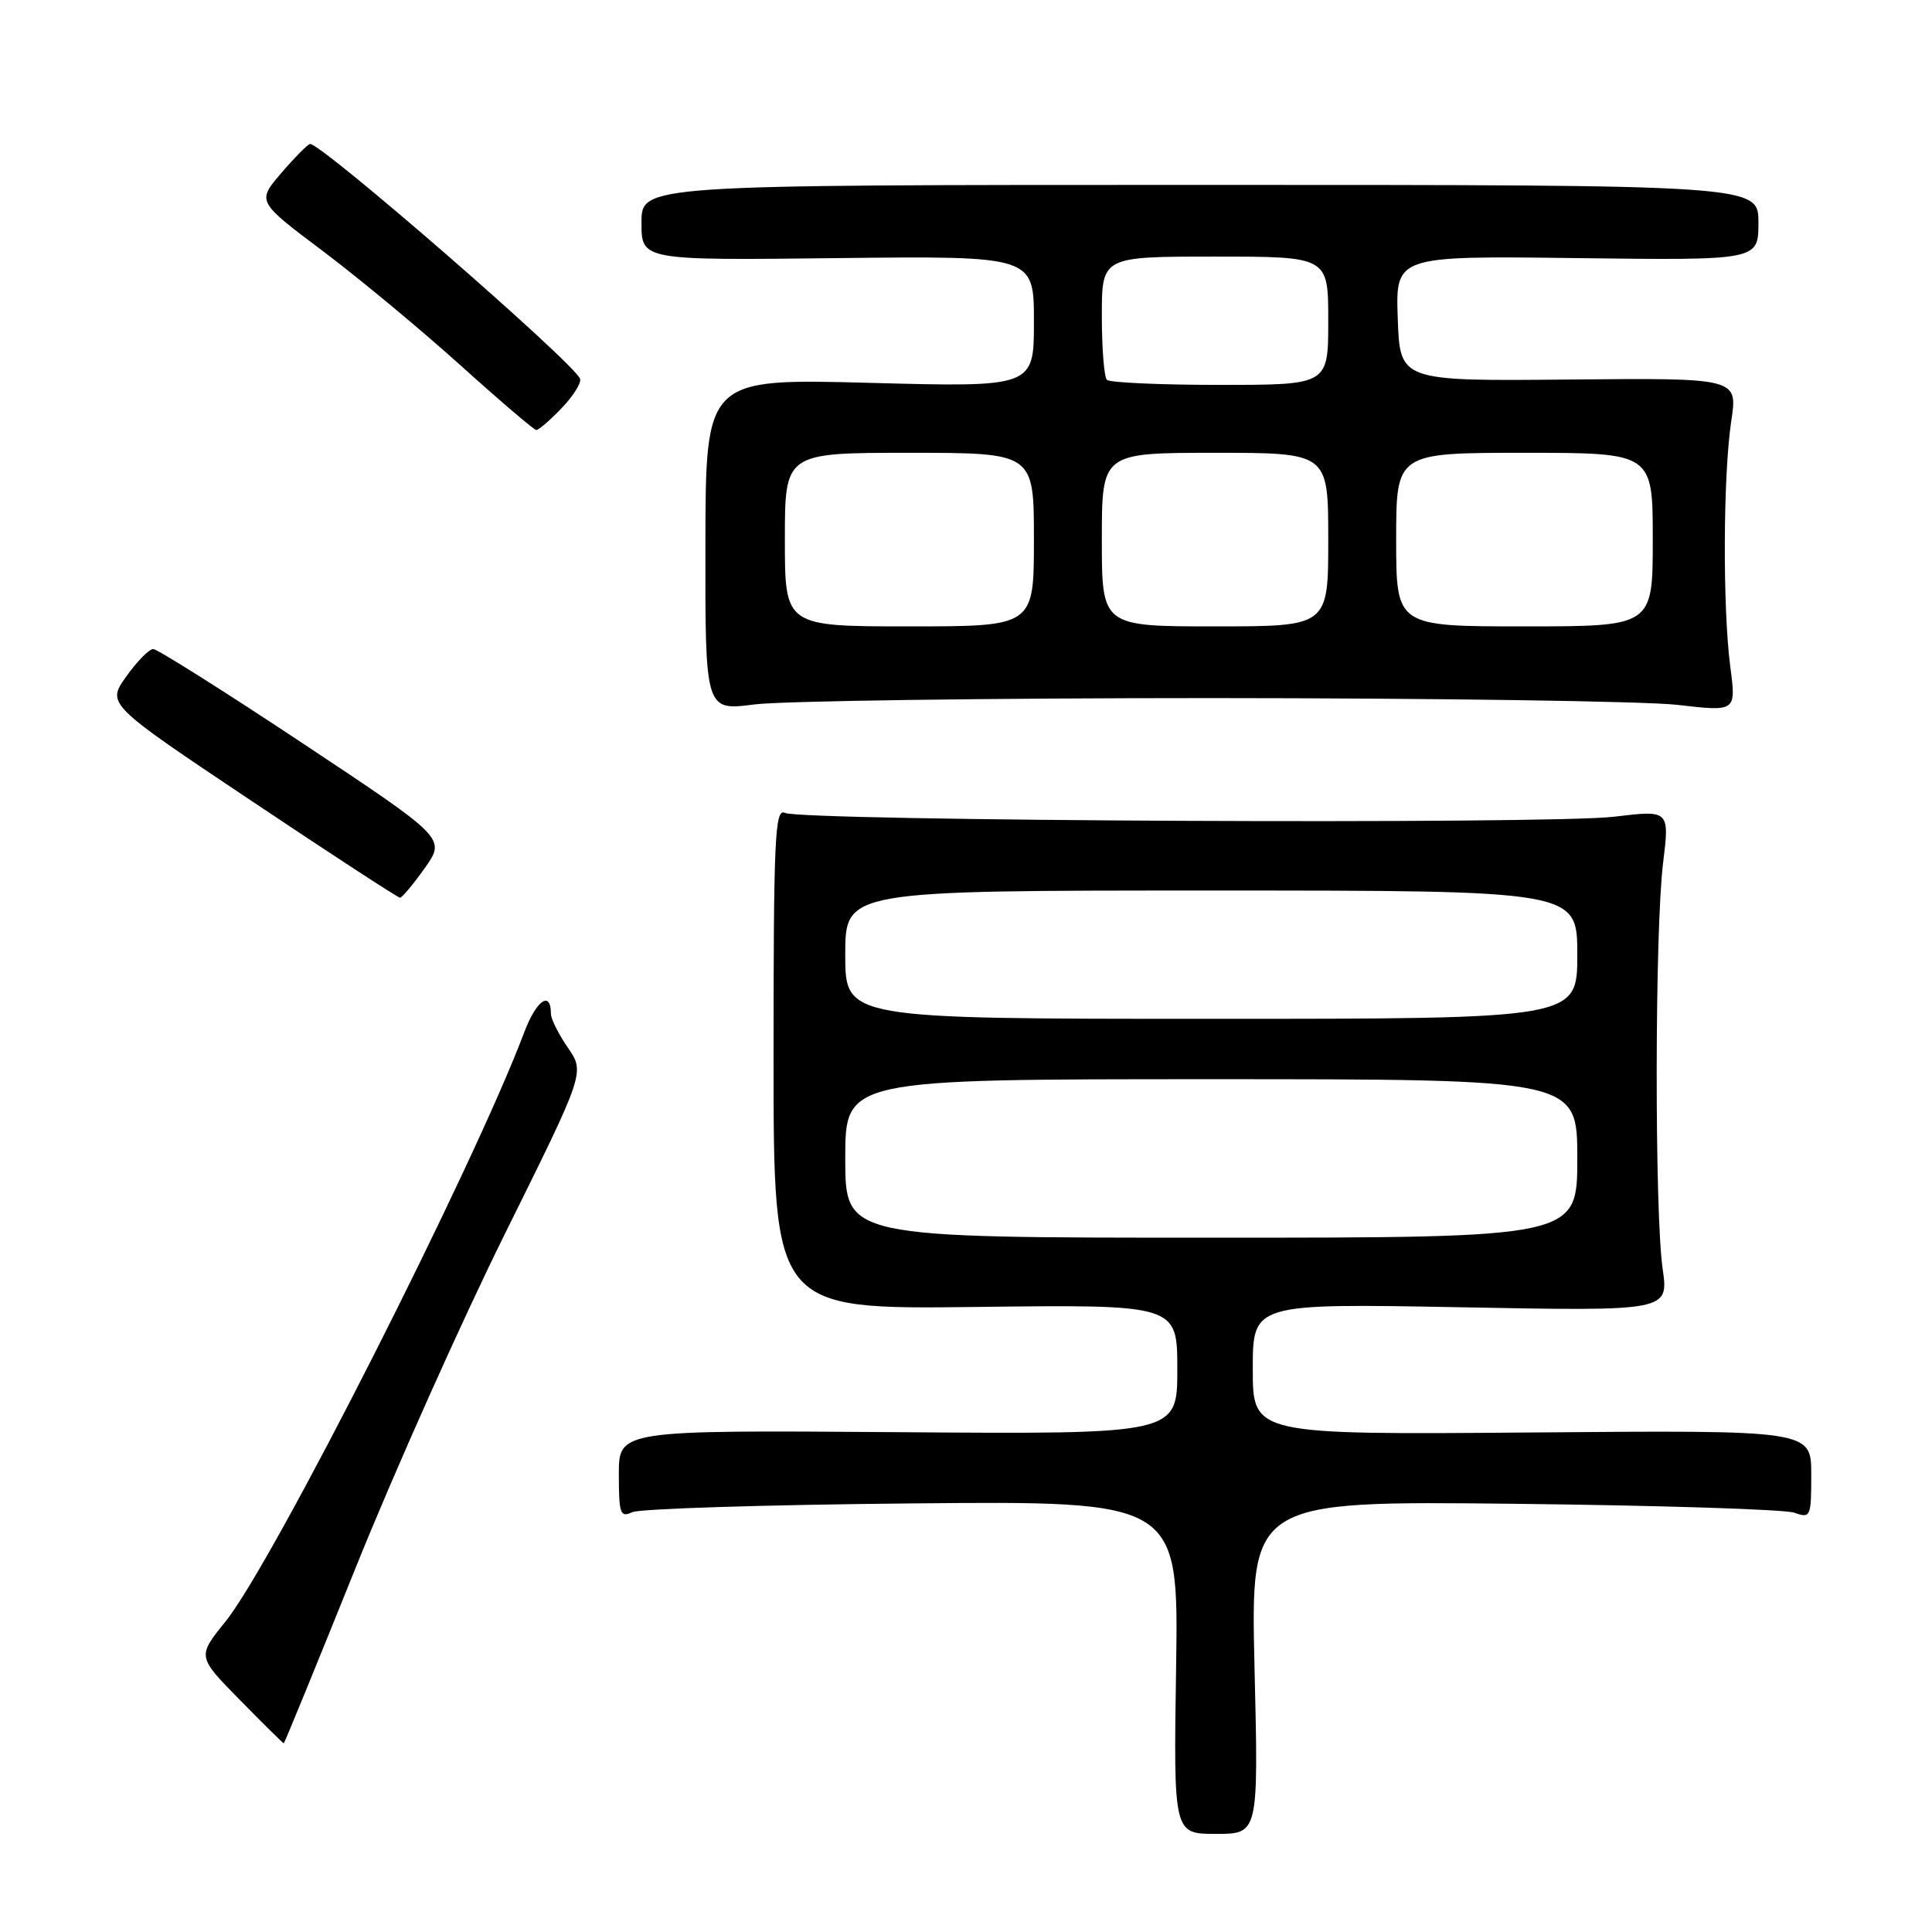 <?xml version="1.0" encoding="UTF-8" standalone="no"?>
<!DOCTYPE svg PUBLIC "-//W3C//DTD SVG 1.1//EN" "http://www.w3.org/Graphics/SVG/1.1/DTD/svg11.dtd" >
<svg xmlns="http://www.w3.org/2000/svg" xmlns:xlink="http://www.w3.org/1999/xlink" version="1.1" viewBox="0 0 256 256">
 <g >
 <path fill="currentColor"
d=" M 166.23 220.94 C 165.71 198.88 165.71 198.88 200.60 199.26 C 219.80 199.47 236.51 200.00 237.75 200.44 C 239.92 201.20 240.00 201.02 240.00 195.37 C 240.00 189.50 240.00 189.50 203.00 189.81 C 166.00 190.11 166.00 190.11 166.00 181.41 C 166.00 172.71 166.00 172.71 193.56 173.22 C 221.11 173.74 221.11 173.74 220.31 168.12 C 219.23 160.65 219.27 123.35 220.36 114.42 C 221.23 107.33 221.23 107.33 213.86 108.22 C 205.28 109.26 106.22 108.80 104.00 107.71 C 102.68 107.07 102.50 111.01 102.50 140.24 C 102.50 173.50 102.50 173.50 129.25 173.18 C 156.00 172.85 156.00 172.85 156.00 181.45 C 156.00 190.05 156.00 190.05 119.00 189.77 C 82.00 189.50 82.00 189.50 82.00 195.36 C 82.00 200.59 82.19 201.12 83.75 200.38 C 84.71 199.91 101.40 199.39 120.84 199.21 C 156.17 198.88 156.17 198.88 155.84 220.94 C 155.50 243.00 155.50 243.00 161.13 243.00 C 166.76 243.00 166.76 243.00 166.23 220.94 Z  M 47.12 207.75 C 52.27 194.96 61.21 174.96 66.99 163.31 C 77.50 142.11 77.50 142.11 75.25 138.83 C 74.01 137.03 73.00 135.01 73.00 134.34 C 73.00 131.19 71.08 132.51 69.47 136.77 C 62.73 154.66 36.12 207.15 29.88 214.86 C 26.13 219.50 26.13 219.50 31.78 225.25 C 34.89 228.41 37.51 231.00 37.60 231.00 C 37.69 231.00 41.97 220.54 47.12 207.75 Z  M 56.29 115.02 C 59.07 111.08 59.07 111.08 40.18 98.54 C 29.78 91.64 20.84 86.00 20.30 86.00 C 19.76 86.00 18.15 87.64 16.73 89.64 C 14.13 93.29 14.13 93.29 33.32 106.12 C 43.87 113.18 52.73 118.95 53.00 118.95 C 53.27 118.96 54.75 117.18 56.29 115.02 Z  M 160.50 92.50 C 190.20 92.51 218.00 92.91 222.28 93.40 C 230.05 94.30 230.05 94.30 229.28 88.40 C 228.25 80.61 228.32 62.95 229.40 55.79 C 230.27 50.08 230.27 50.08 207.88 50.29 C 185.50 50.50 185.50 50.50 185.21 42.20 C 184.92 33.90 184.92 33.90 208.96 34.20 C 233.00 34.50 233.00 34.50 233.00 29.50 C 233.00 24.50 233.00 24.50 159.00 24.50 C 85.00 24.50 85.00 24.50 85.00 29.50 C 85.00 34.50 85.00 34.50 111.00 34.20 C 137.00 33.91 137.00 33.91 137.00 42.61 C 137.00 51.31 137.00 51.31 115.25 50.73 C 93.50 50.15 93.50 50.15 93.47 72.17 C 93.44 94.19 93.44 94.19 99.97 93.34 C 103.56 92.88 130.80 92.50 160.50 92.50 Z  M 74.42 54.08 C 75.96 52.47 77.06 50.73 76.86 50.19 C 76.07 48.08 42.49 18.88 41.08 19.08 C 40.76 19.13 39.05 20.86 37.27 22.93 C 34.04 26.70 34.04 26.70 42.77 33.26 C 47.57 36.87 55.77 43.68 61.00 48.39 C 66.22 53.10 70.75 56.96 71.06 56.98 C 71.37 56.99 72.88 55.69 74.42 54.08 Z  M 112.00 153.50 C 112.00 143.00 112.00 143.00 160.50 143.00 C 209.00 143.00 209.00 143.00 209.00 153.50 C 209.00 164.00 209.00 164.00 160.50 164.00 C 112.00 164.00 112.00 164.00 112.00 153.50 Z  M 112.00 126.50 C 112.00 118.00 112.00 118.00 160.50 118.00 C 209.00 118.00 209.00 118.00 209.00 126.50 C 209.00 135.00 209.00 135.00 160.50 135.00 C 112.00 135.00 112.00 135.00 112.00 126.50 Z  M 104.00 71.50 C 104.00 60.00 104.00 60.00 120.50 60.00 C 137.00 60.00 137.00 60.00 137.00 71.50 C 137.00 83.00 137.00 83.00 120.50 83.00 C 104.00 83.00 104.00 83.00 104.00 71.50 Z  M 146.00 71.50 C 146.00 60.00 146.00 60.00 161.00 60.00 C 176.00 60.00 176.00 60.00 176.00 71.50 C 176.00 83.00 176.00 83.00 161.00 83.00 C 146.00 83.00 146.00 83.00 146.00 71.50 Z  M 185.00 71.50 C 185.00 60.00 185.00 60.00 202.00 60.00 C 219.00 60.00 219.00 60.00 219.00 71.50 C 219.00 83.00 219.00 83.00 202.00 83.00 C 185.00 83.00 185.00 83.00 185.00 71.50 Z  M 146.67 50.33 C 146.30 49.97 146.00 46.14 146.00 41.83 C 146.00 34.00 146.00 34.00 161.00 34.00 C 176.00 34.00 176.00 34.00 176.00 42.50 C 176.00 51.00 176.00 51.00 161.67 51.00 C 153.78 51.00 147.03 50.70 146.67 50.33 Z "/>
</g>
</svg>